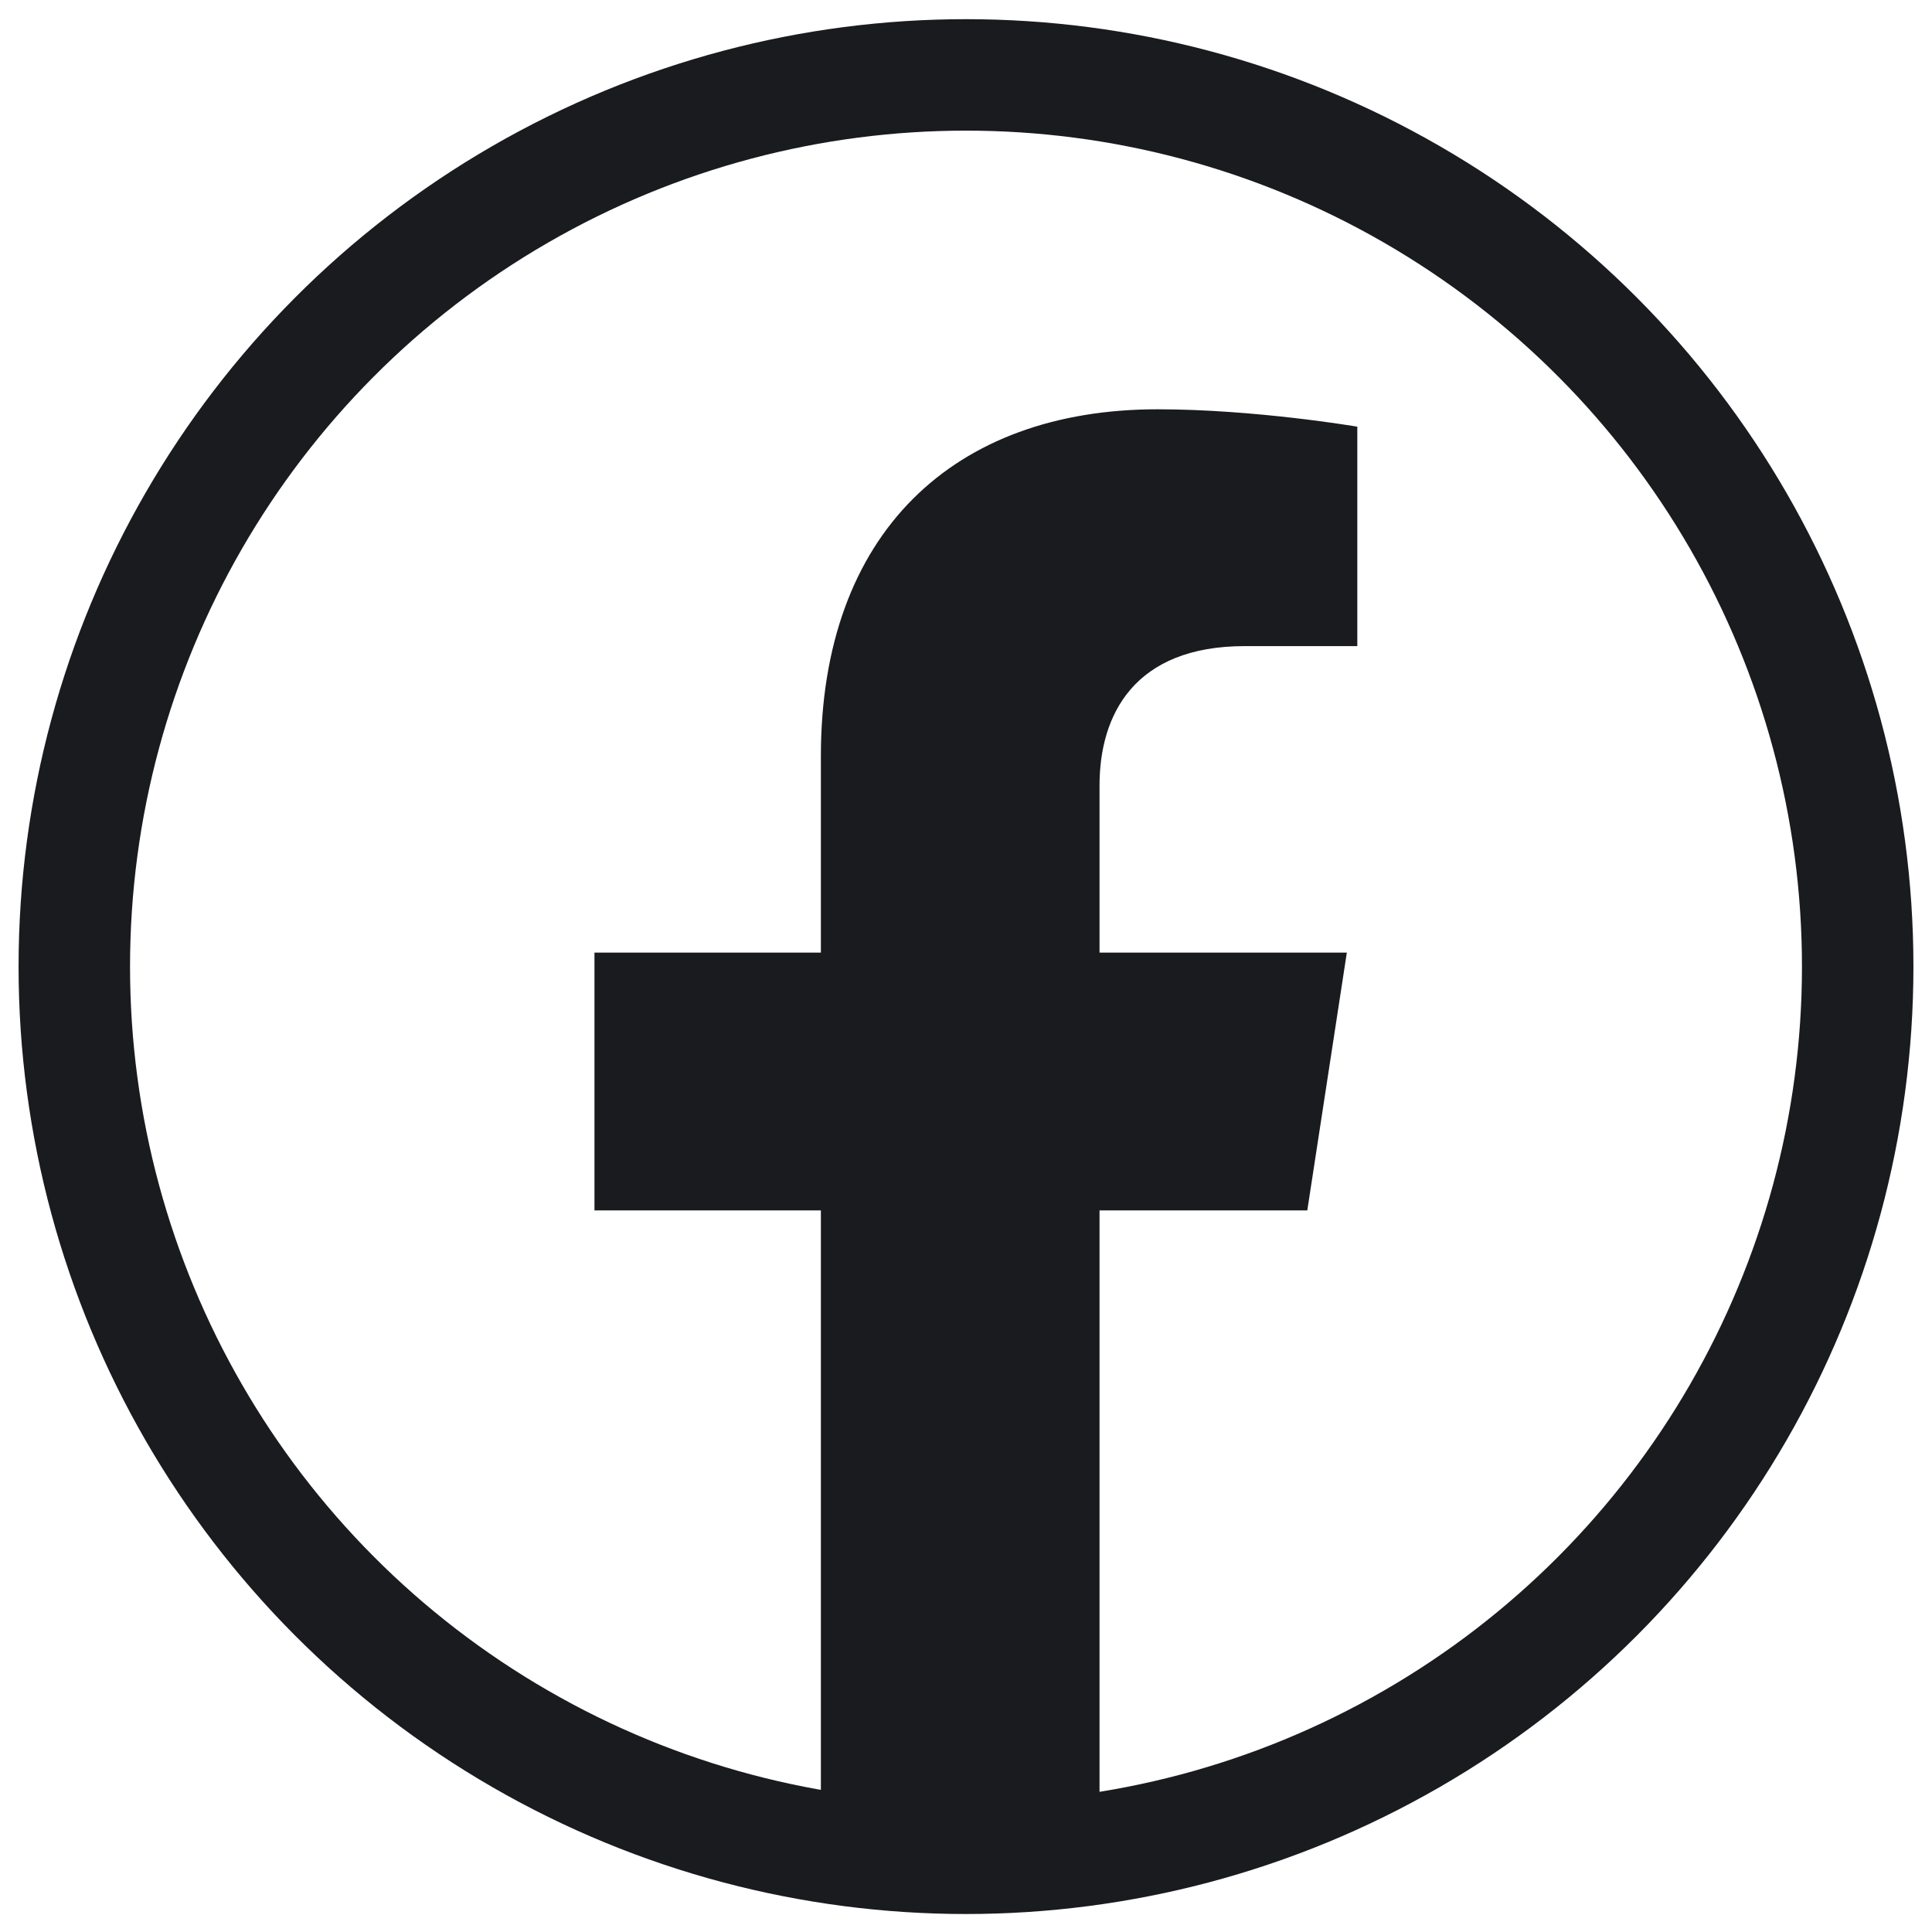 <svg width="26" height="26" viewBox="0 0 26 26" fill="none" xmlns="http://www.w3.org/2000/svg">
<circle cx="13" cy="13.008" r="12" stroke="#191B1F" stroke-width="1.5" stroke-linecap="round" stroke-linejoin="round"/>
<path d="M17.593 16.289L18.125 12.82H14.797V10.57C14.797 9.621 15.262 8.695 16.753 8.695H18.266V5.742C18.266 5.742 16.892 5.508 15.579 5.508C12.838 5.508 11.047 7.169 11.047 10.177V12.82H8V16.289H11.047V24.674C12.289 24.869 13.554 24.869 14.797 24.674V16.289H17.593Z" fill="#191B1F"/>
</svg>
